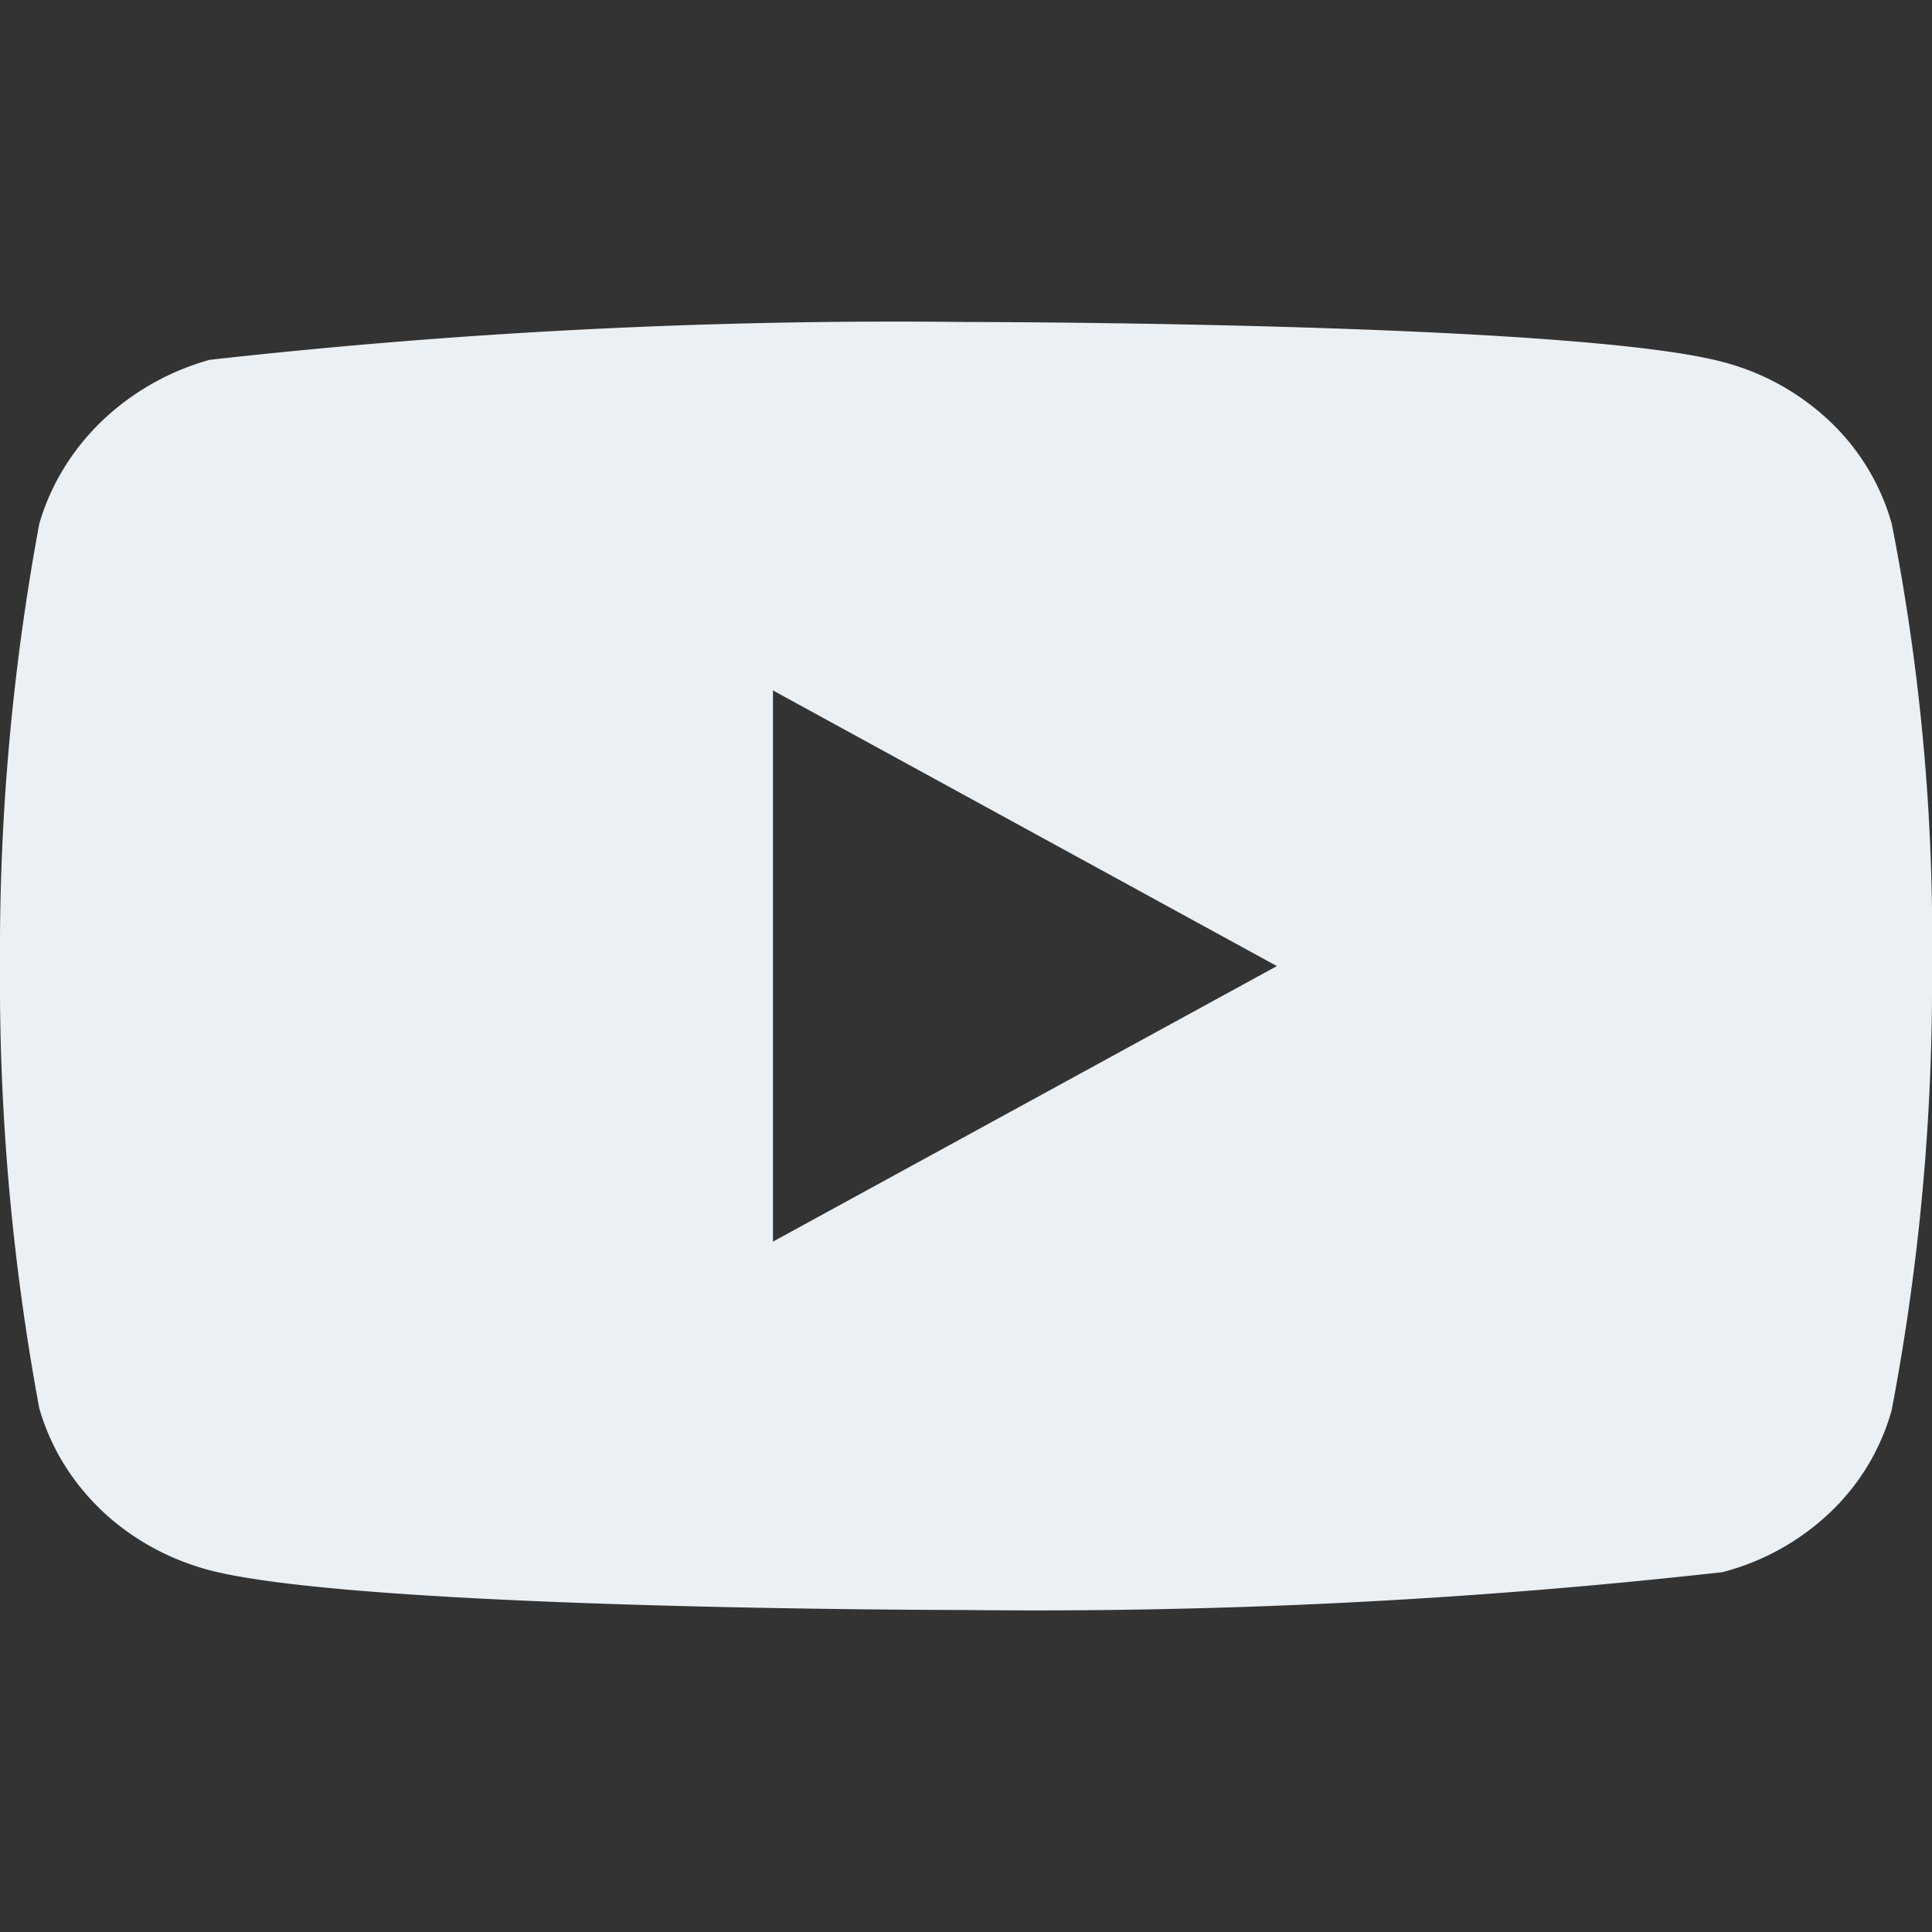 <svg width="24" height="24" fill="none" xmlns="http://www.w3.org/2000/svg"><rect width="100%" height="100%" fill="#333333" stroke="none"/><g clip-path="url(#clip0_3330_7688)"><path d="M23.5 6.507a2.786 2.786 0 00-.766-1.27 3.05 3.05 0 00-1.338-.742C19.518 4 11.994 4 11.994 4a76.622 76.622 0 00-9.39.47c-.502.14-.961.4-1.338.76-.37.356-.638.795-.778 1.276A29.09 29.09 0 000 12c-.012 1.841.151 3.68.488 5.494.137.48.404.916.775 1.27.371.352.833.607 1.341.742 1.903.494 9.39.494 9.39.494 3.14.036 6.28-.121 9.402-.47a3.05 3.05 0 001.338-.742 2.78 2.78 0 00.765-1.27c.345-1.811.513-3.651.501-5.495.026-1.851-.142-3.7-.5-5.517v.001zM9.602 15.424V8.577l6.26 3.424-6.26 3.423z" fill="#EBF0F5"/></g><defs><clipPath id="clip0_3330_7688"><path fill="#fff" d="M0 0h24v24H0z"/></clipPath></defs></svg>
